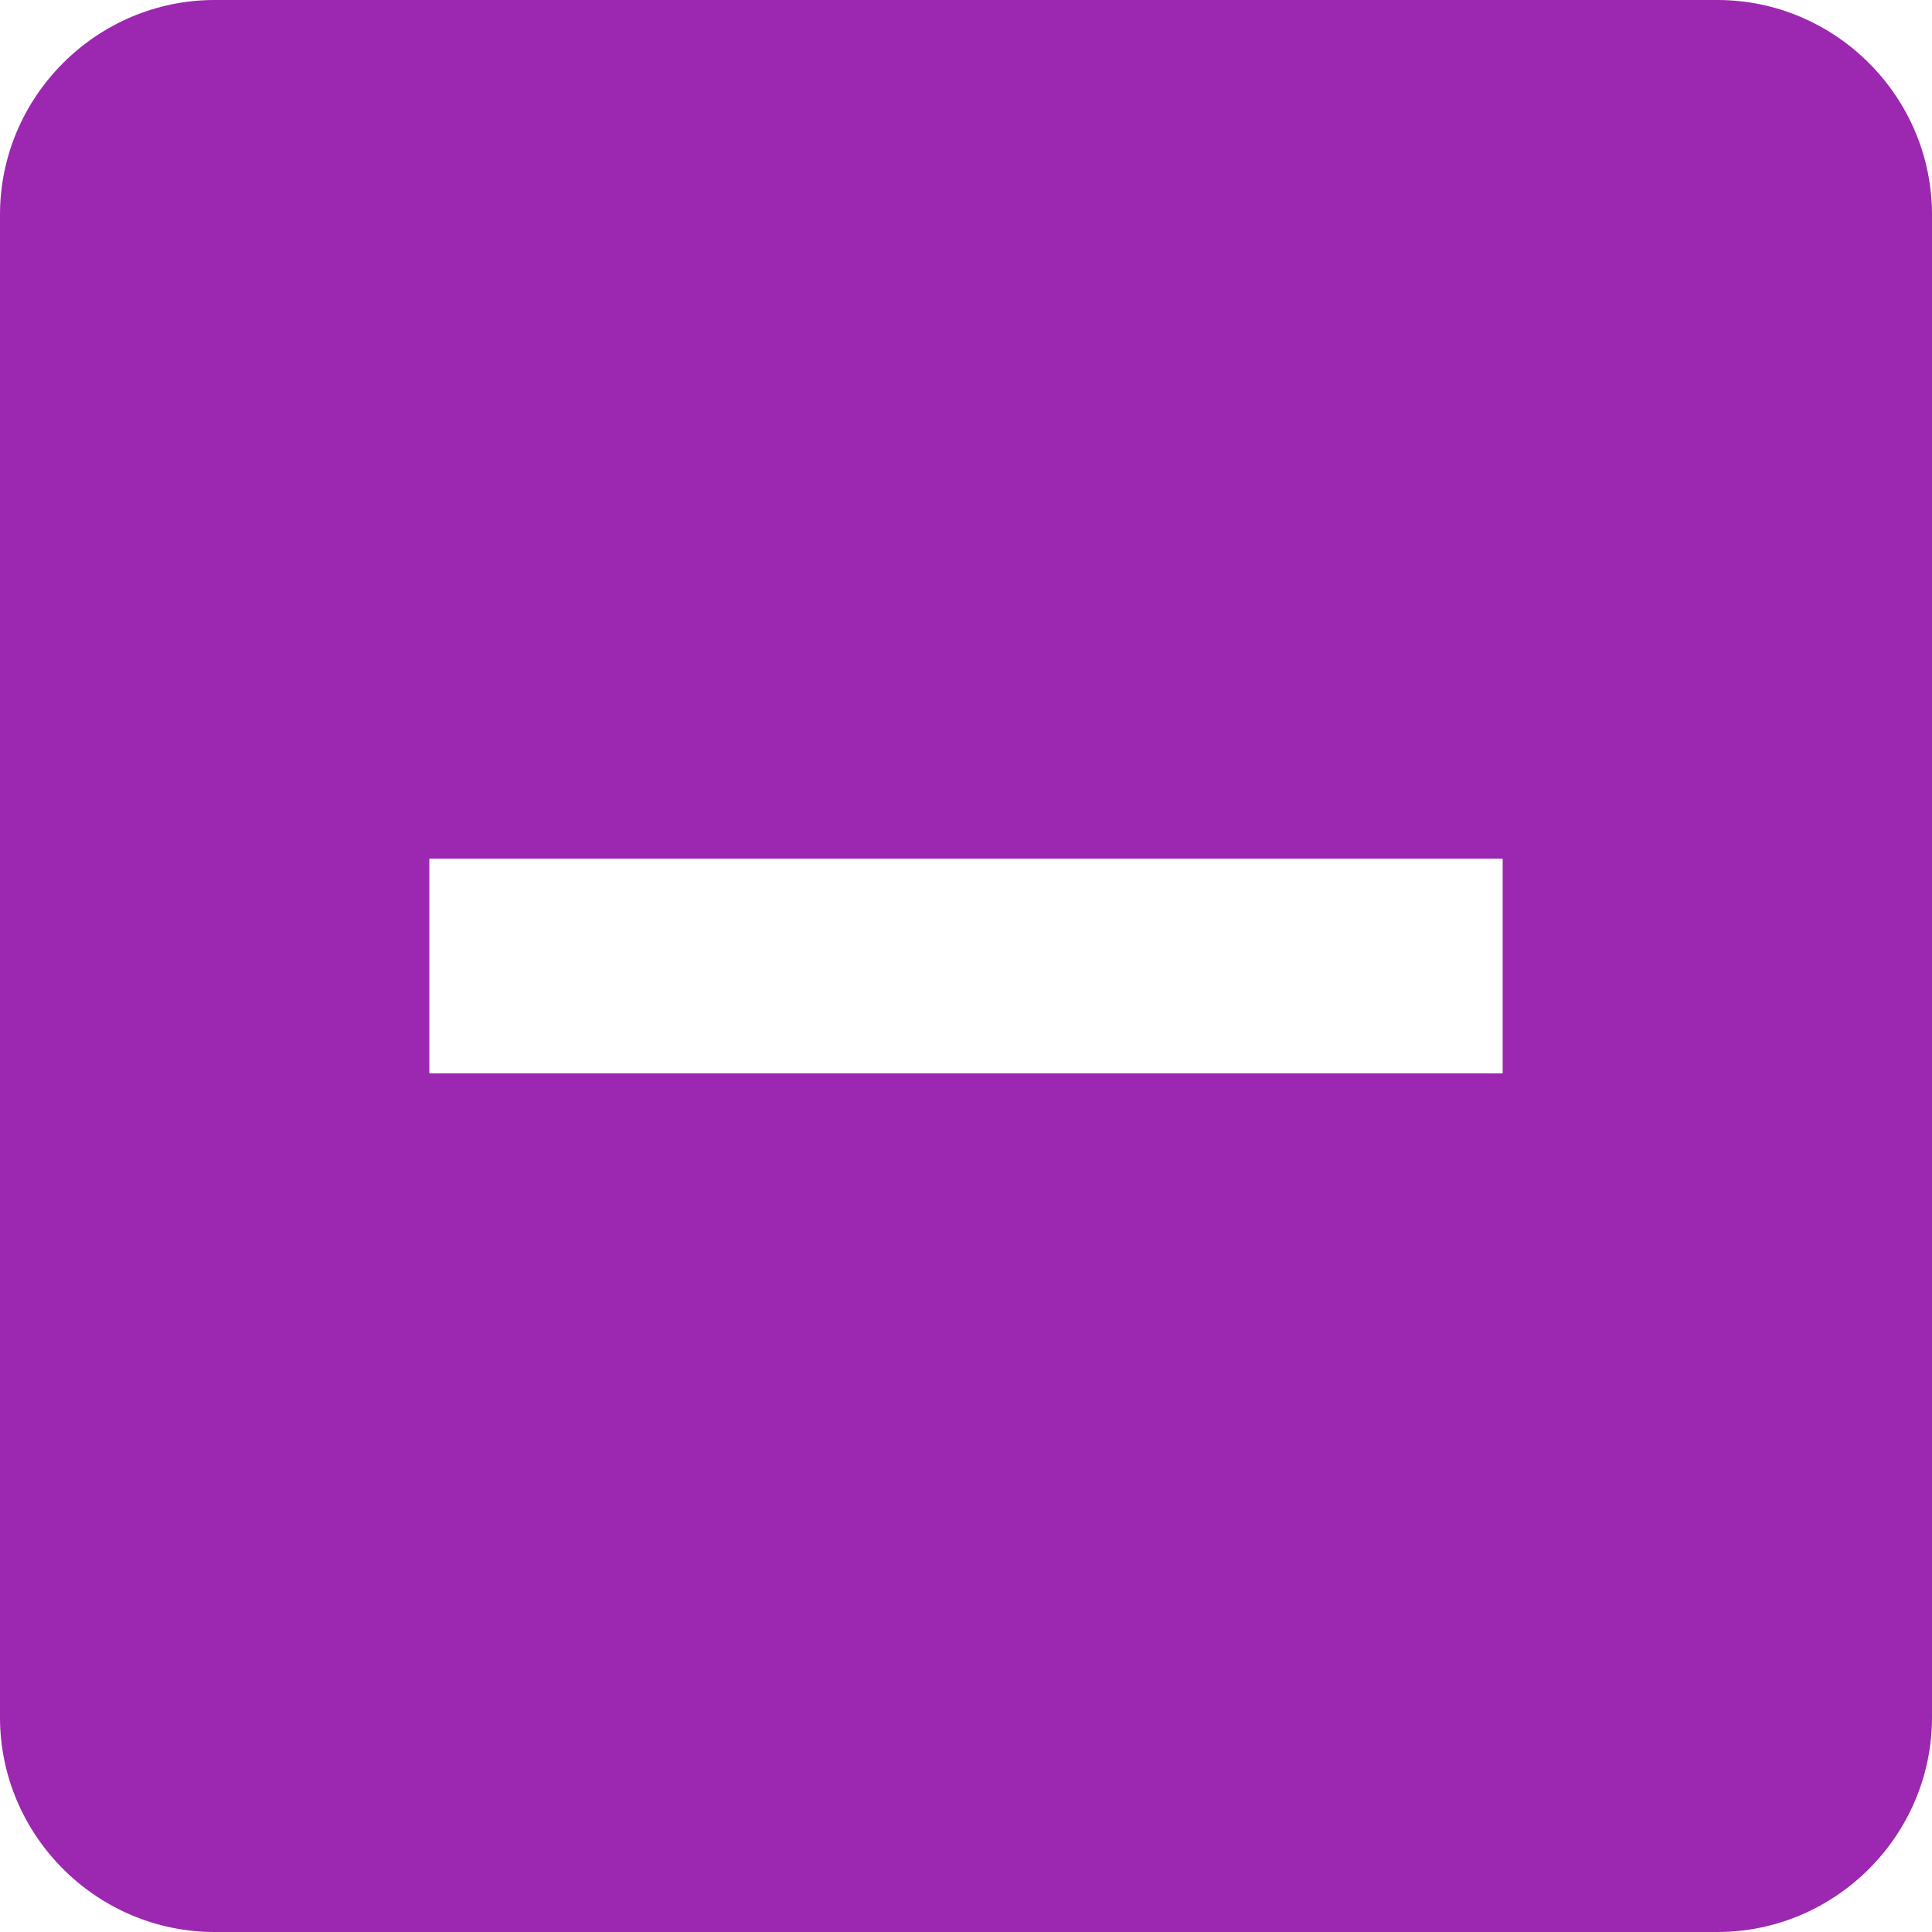 <?xml version="1.0" encoding="UTF-8" standalone="no"?>
<svg
   width="18"
   height="18"
   fill="none"
   viewBox="0 0 18 18"
   version="1.1"
   id="svg17324"
   xmlns="http://www.w3.org/2000/svg"
   xmlns:svg="http://www.w3.org/2000/svg">
  <defs
     id="defs17328" />
  <g
     id="New_Layer_1652827419.5149462"
     style="display:inline"
     transform="translate(0,-1002)">
    <g
       class="Padding"
       id="g12340"
       transform="translate(-36,-24)">
      <g
         class="IndeterminateCheckBoxFilled"
         id="g12338">
        <path
           fill="#9c27b0"
           d="M 52,1026 H 38 c -1.1,0 -2,0.9 -2,2 v 14 c 0,1.1 0.9,2 2,2 h 14 c 1.1,0 2,-0.9 2,-2 v -14 c 0,-1.1 -0.9,-2 -2,-2 z m -2,10 H 40 v -2 h 10 z"
           class="Vector"
           id="path12336" />
      </g>
    </g>
  </g>
</svg>
